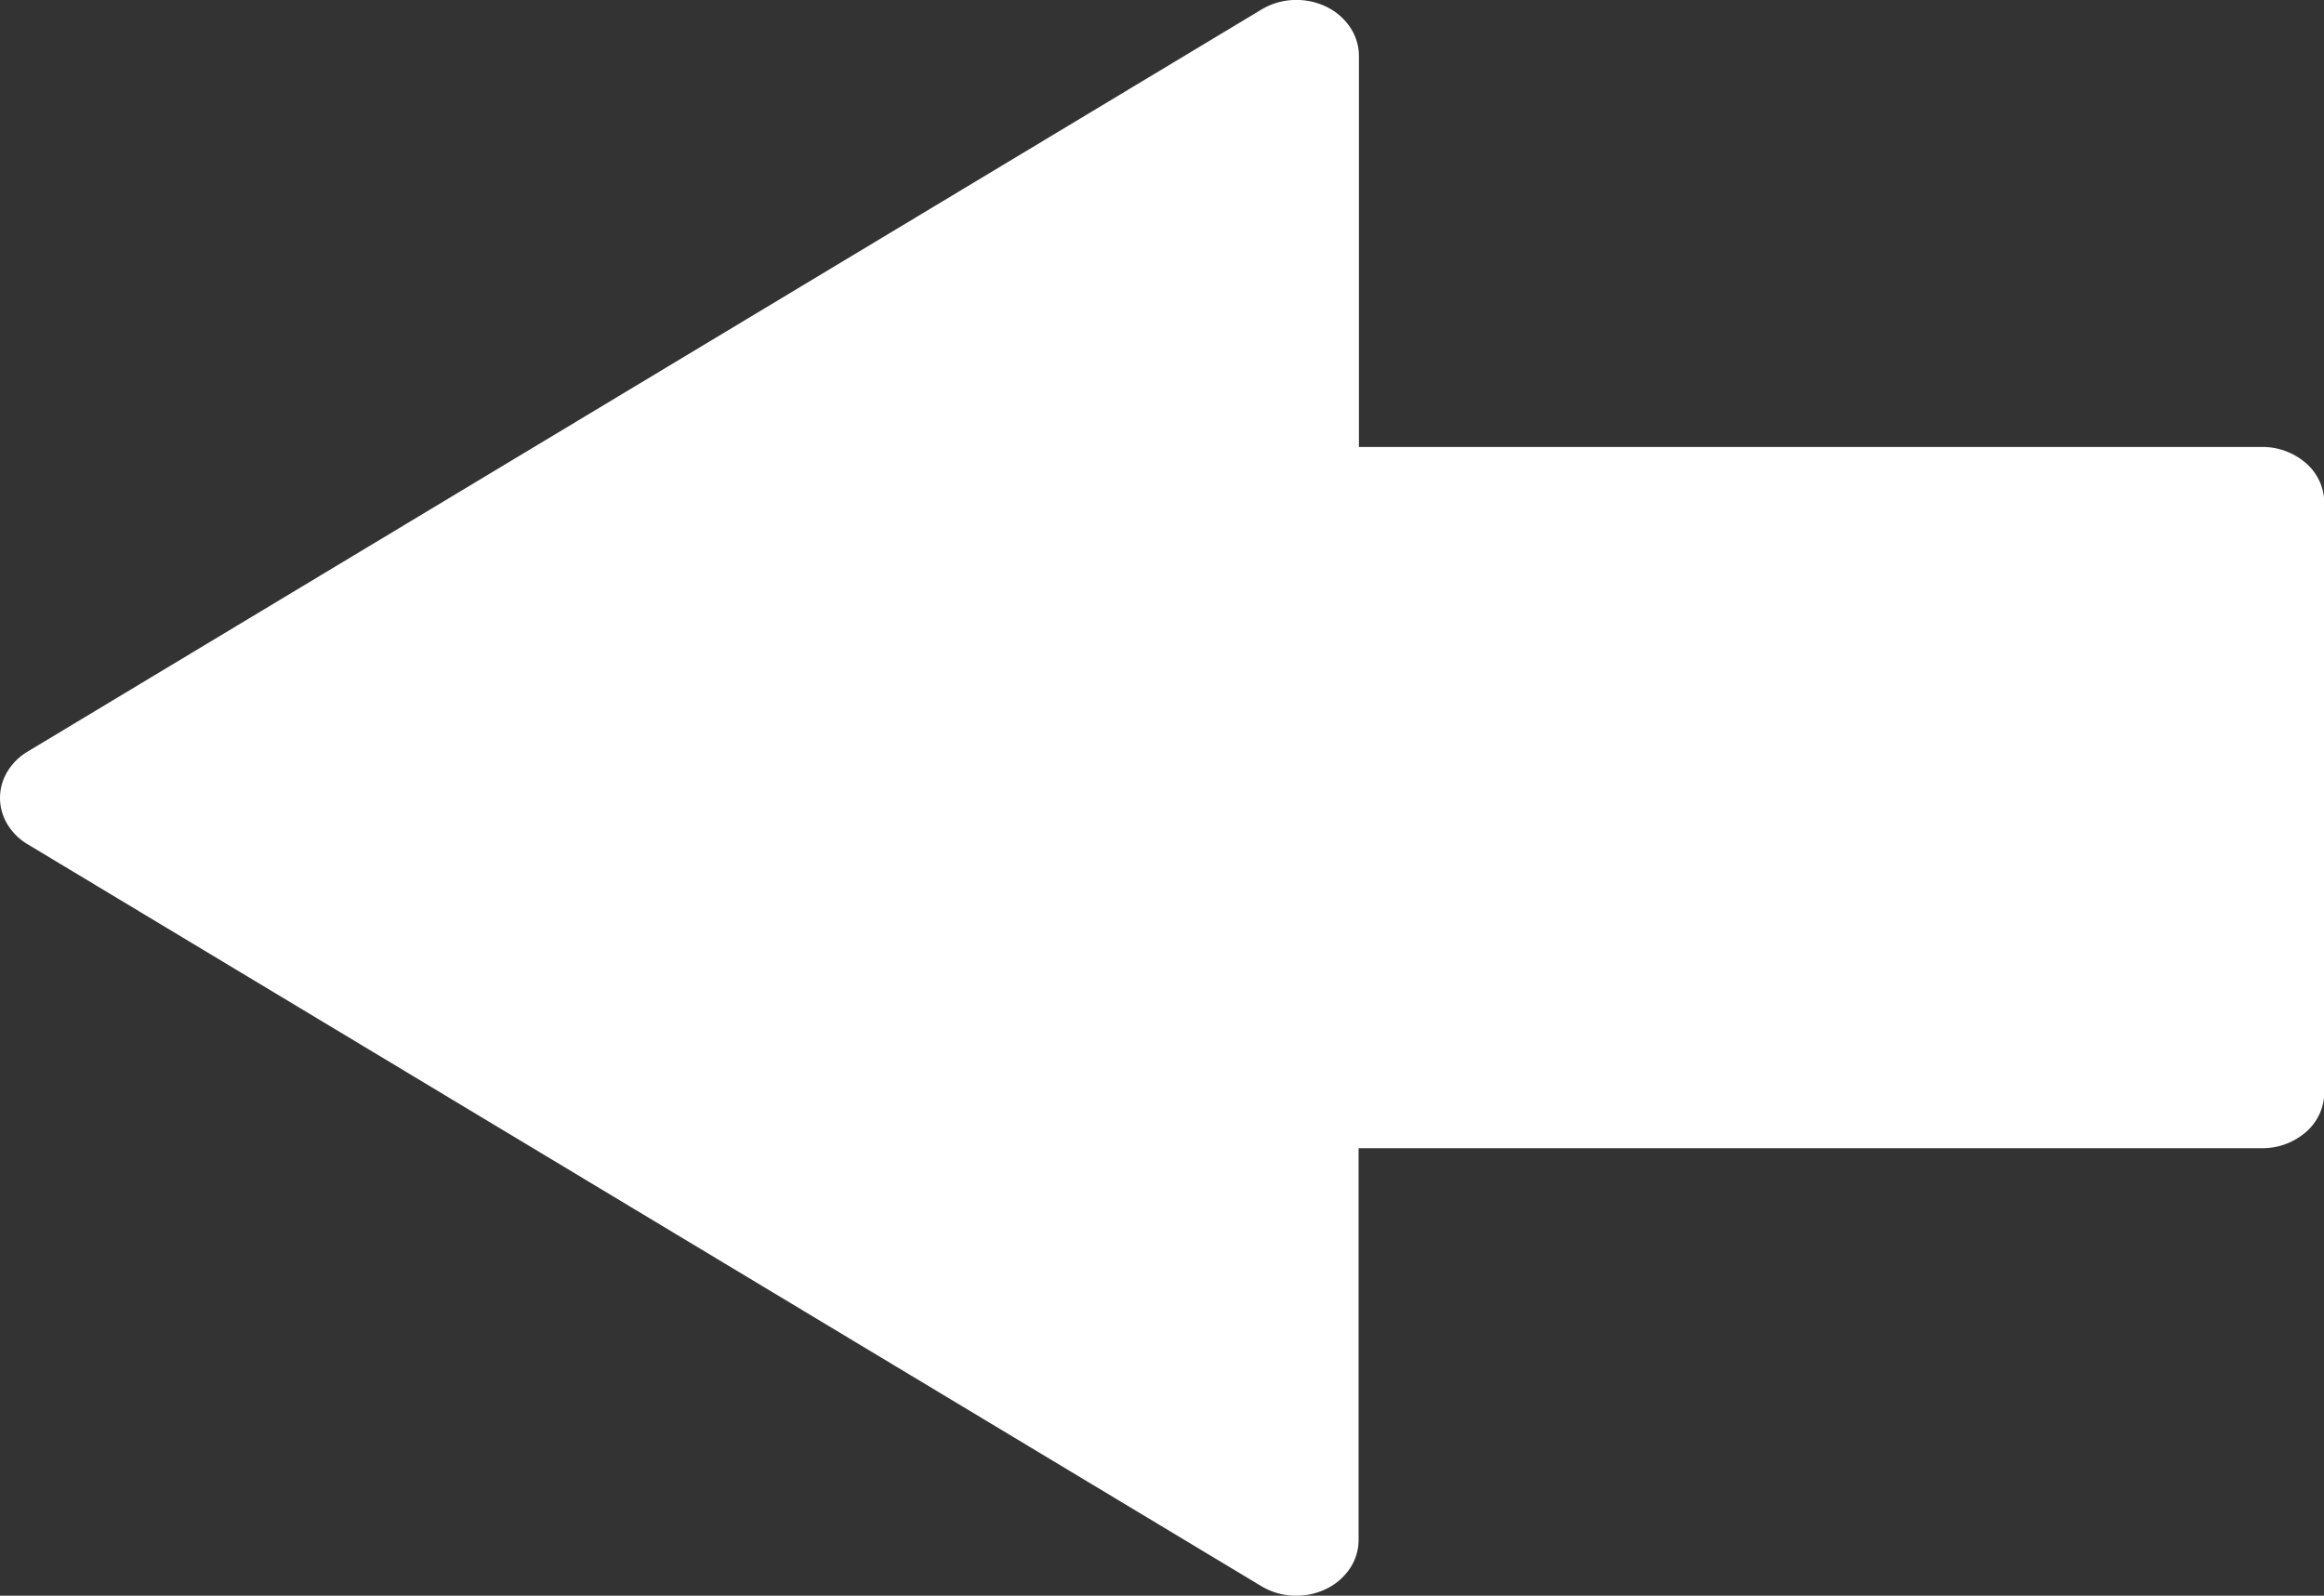 <svg xmlns="http://www.w3.org/2000/svg" width="14.256" height="9.789" viewBox="0 0 14.256 9.789">
  <rect x="0" y="0" width="14.256" height="9.789" fill="#333333" stroke="none"/>
  <path id="Vector" d="M.342,8.334A.316.316,0,0,1,.166,8.28.368.368,0,0,1,.04,8.132a.42.42,0,0,1-.04-.2.413.413,0,0,1,.058-.194L4.61.169A.359.359,0,0,1,4.733.045a.311.311,0,0,1,.322,0,.359.359,0,0,1,.123.124l4.553,7.57a.413.413,0,0,1,.058.194.42.42,0,0,1-.04.2.368.368,0,0,1-.126.148.316.316,0,0,1-.176.055h-2.4v5.54a.406.406,0,0,1-.1.27.325.325,0,0,1-.242.112H3.087a.325.325,0,0,1-.242-.112.406.406,0,0,1-.1-.27V8.334Z" transform="translate(0 9.789) rotate(-90)" fill="#fff"/>
</svg>
